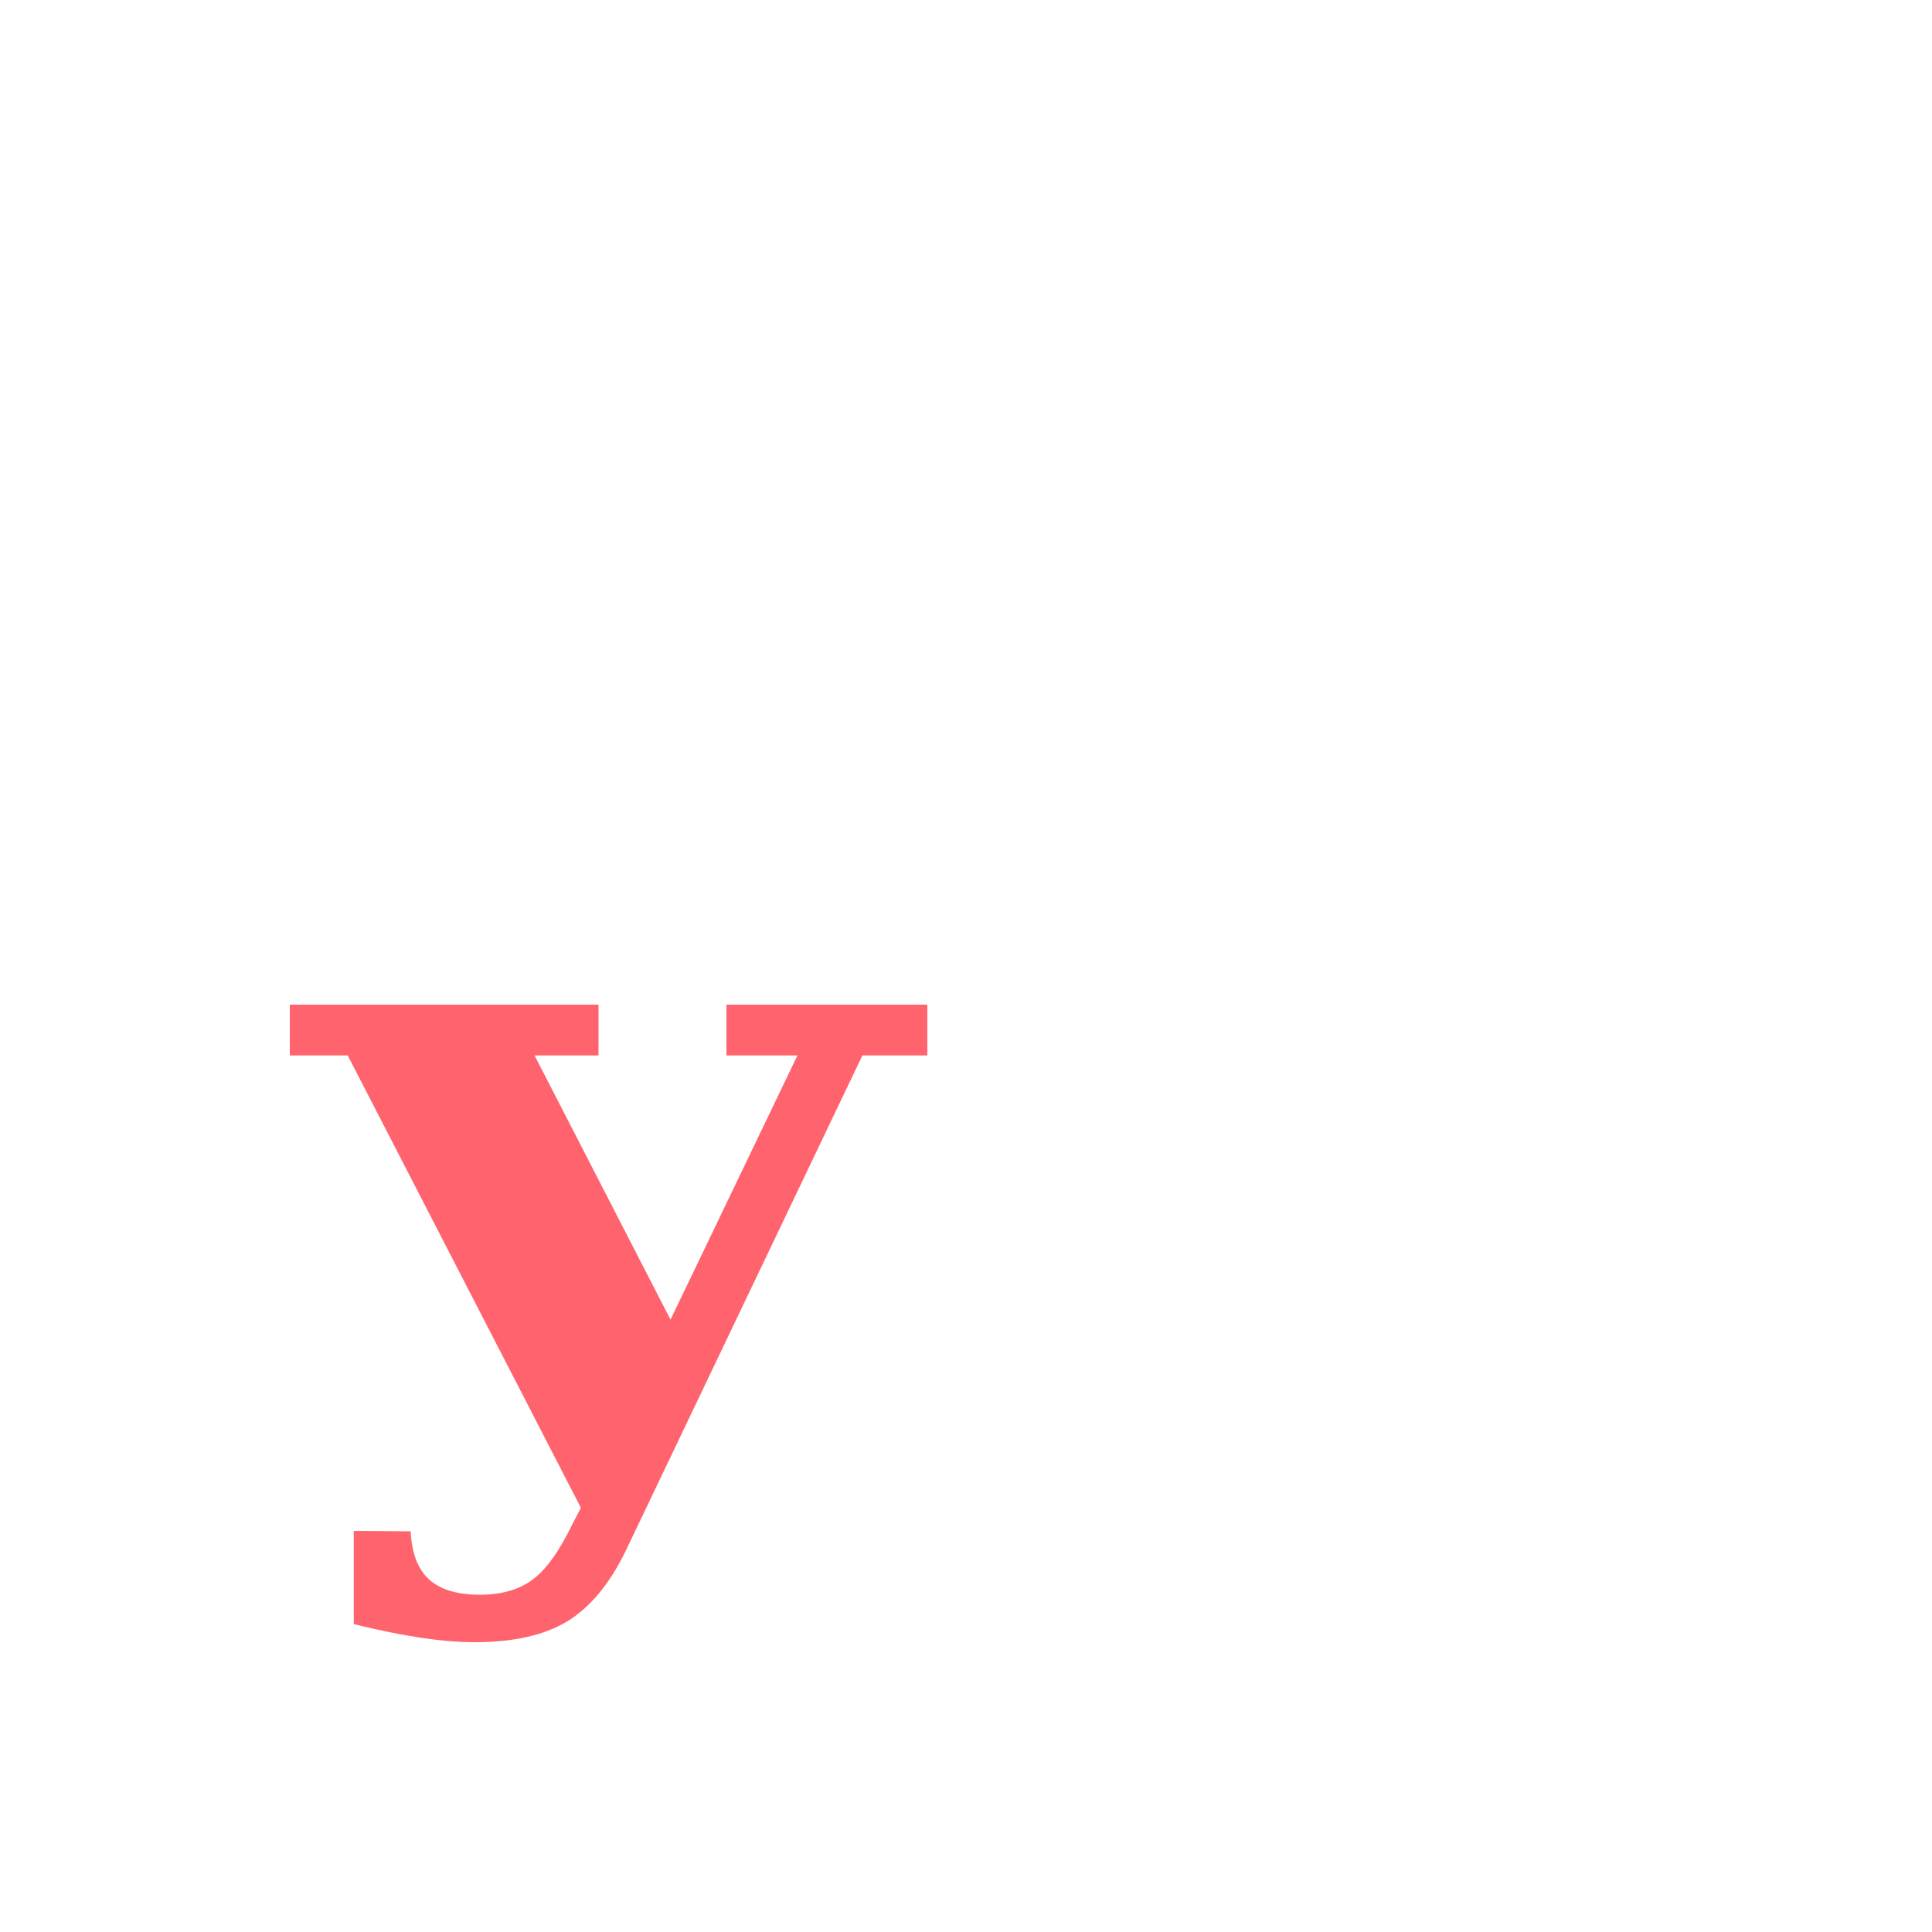 <?xml version="1.0" encoding="UTF-8" standalone="no"?>
<svg
   xmlns:svg="http://www.w3.org/2000/svg"
   xmlns="http://www.w3.org/2000/svg"
   version="1.1"
   viewBox="0 0 264.583 264.583"
   height="1000"
   width="1000">
  <path
     style="font-style:normal;font-variant:normal;font-weight:bold;font-stretch:normal;font-size:50.8px;line-height:1.25;font-family:'DejaVu Serif';-inkscape-font-specification:'DejaVu Serif Bold';letter-spacing:0px;word-spacing:0px;fill:#ff646e;fill-opacity:1;stroke:none;stroke-width:0.672"
     d="m 85.62,212.529 q -3.31,6.73 -8,9.548 -4.69,2.818 -12.621,2.818 -3.379,0 -7.517,-0.633 -4.138,-0.633 -9.035,-1.841 v -12.769 l 7.793,0.058 q 0.207,4.429 2.483,6.557 2.345,2.128 6.966,2.128 4.483,0 7.242,-2.071 2.759,-2.013 5.517,-7.707 l 1.103,-2.128 -31.932,-61.947 h -7.931 v -6.96 h 42.277 v 6.96 h -8.759 l 18.621,36.179 17.38,-36.179 h -9.724 v -6.96 H 127 v 6.96 h -8.897 z" />
</svg>
